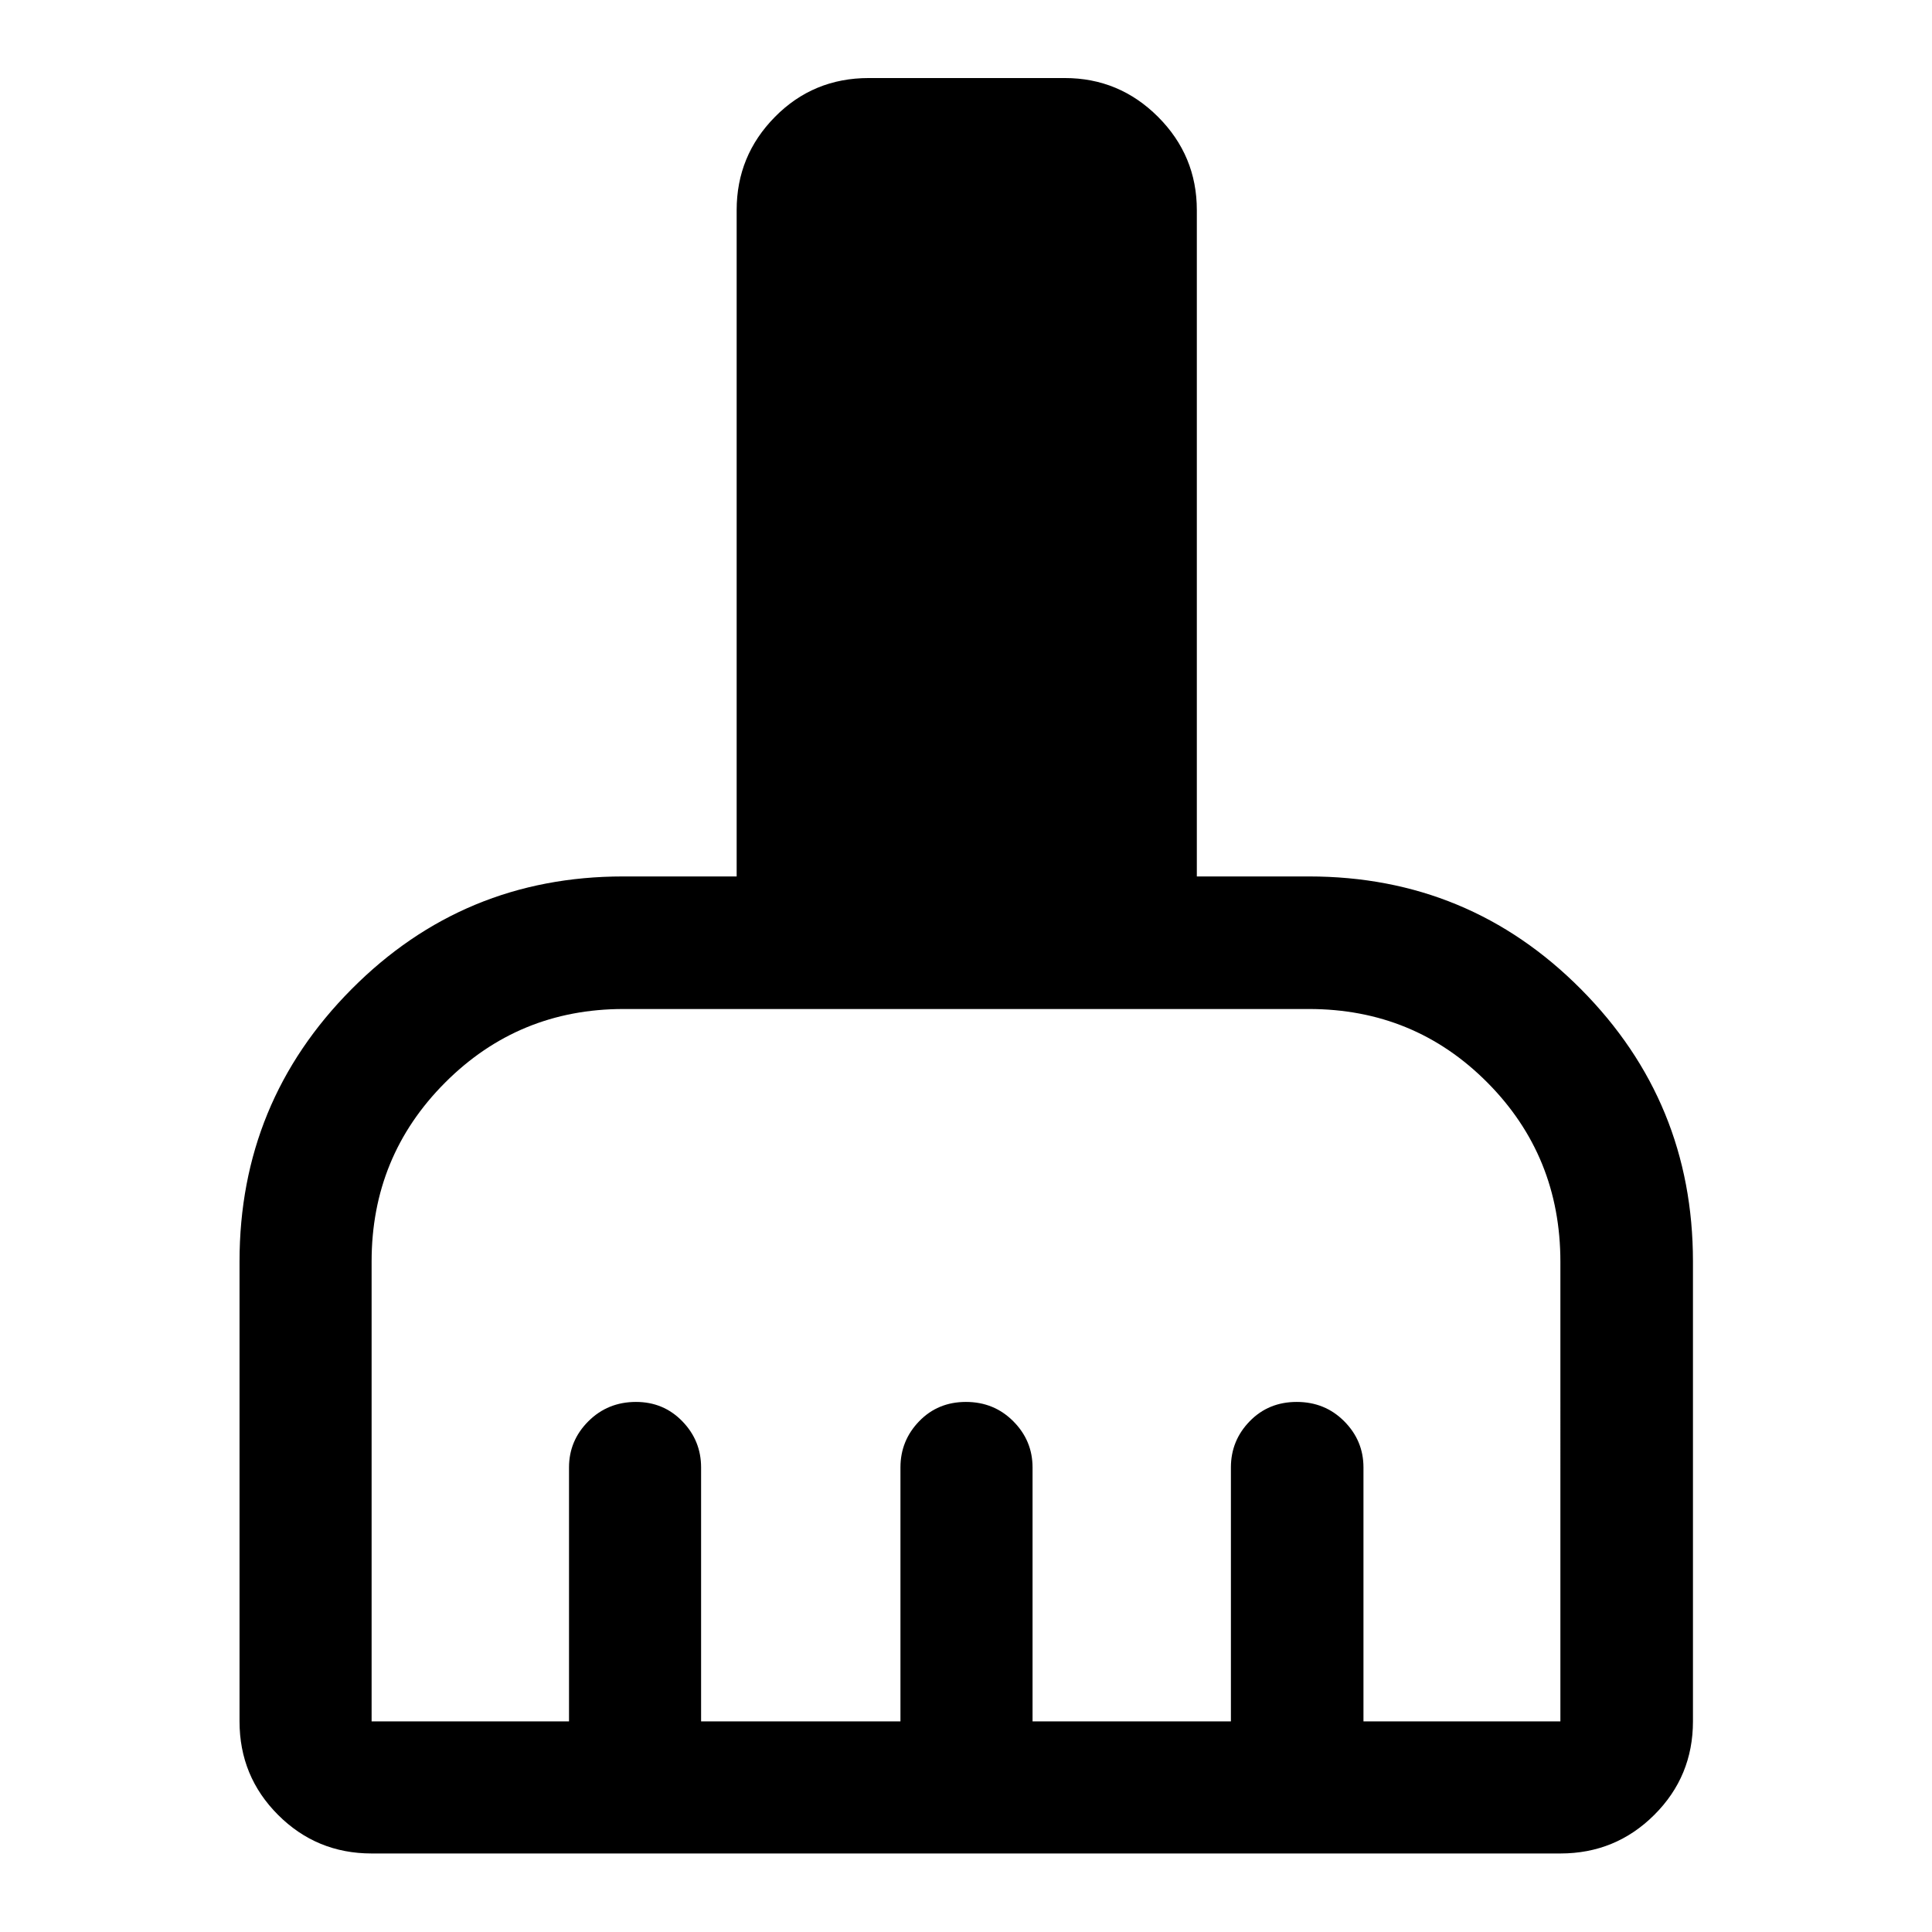 <svg xmlns="http://www.w3.org/2000/svg" height="48" viewBox="0 -960 960 960" width="48"><path d="M184.65-39.02q-27.32 0-46.47-19.16-19.16-19.15-19.16-46.47V-333.2q0-79.27 55.66-135.28 55.65-56.02 134.93-56.02h56.43v-331.09q0-27.07 19.05-46.35 19.04-19.28 46.58-19.28h97.4q27.07 0 46.35 19.28t19.28 46.35v331.09h55.69q79.54 0 135.18 56.02 55.65 56.01 55.65 135.28v228.55q0 27.32-19.23 46.47-19.23 19.16-46.64 19.16h-590.7Zm0-65.63h98.09v-126.18q0-13.35 9.62-22.95 9.62-9.61 23.67-9.61 13.67 0 23.01 9.61 9.33 9.6 9.33 22.95v126.18h99.06v-126.18q0-13.35 9.29-22.95 9.28-9.61 23.25-9.61 13.96 0 23.53 9.61 9.57 9.6 9.57 22.95v126.18h98.56v-126.18q0-13.35 9.33-22.95 9.34-9.61 23.37-9.61 14.04 0 23.6 9.61 9.57 9.6 9.57 22.95v126.18h97.85V-333q0-52.59-36.3-89.11-36.3-36.52-88.67-36.52H309.83q-52.16 0-88.67 36.58-36.51 36.59-36.51 88.85v228.55Z"/></svg>